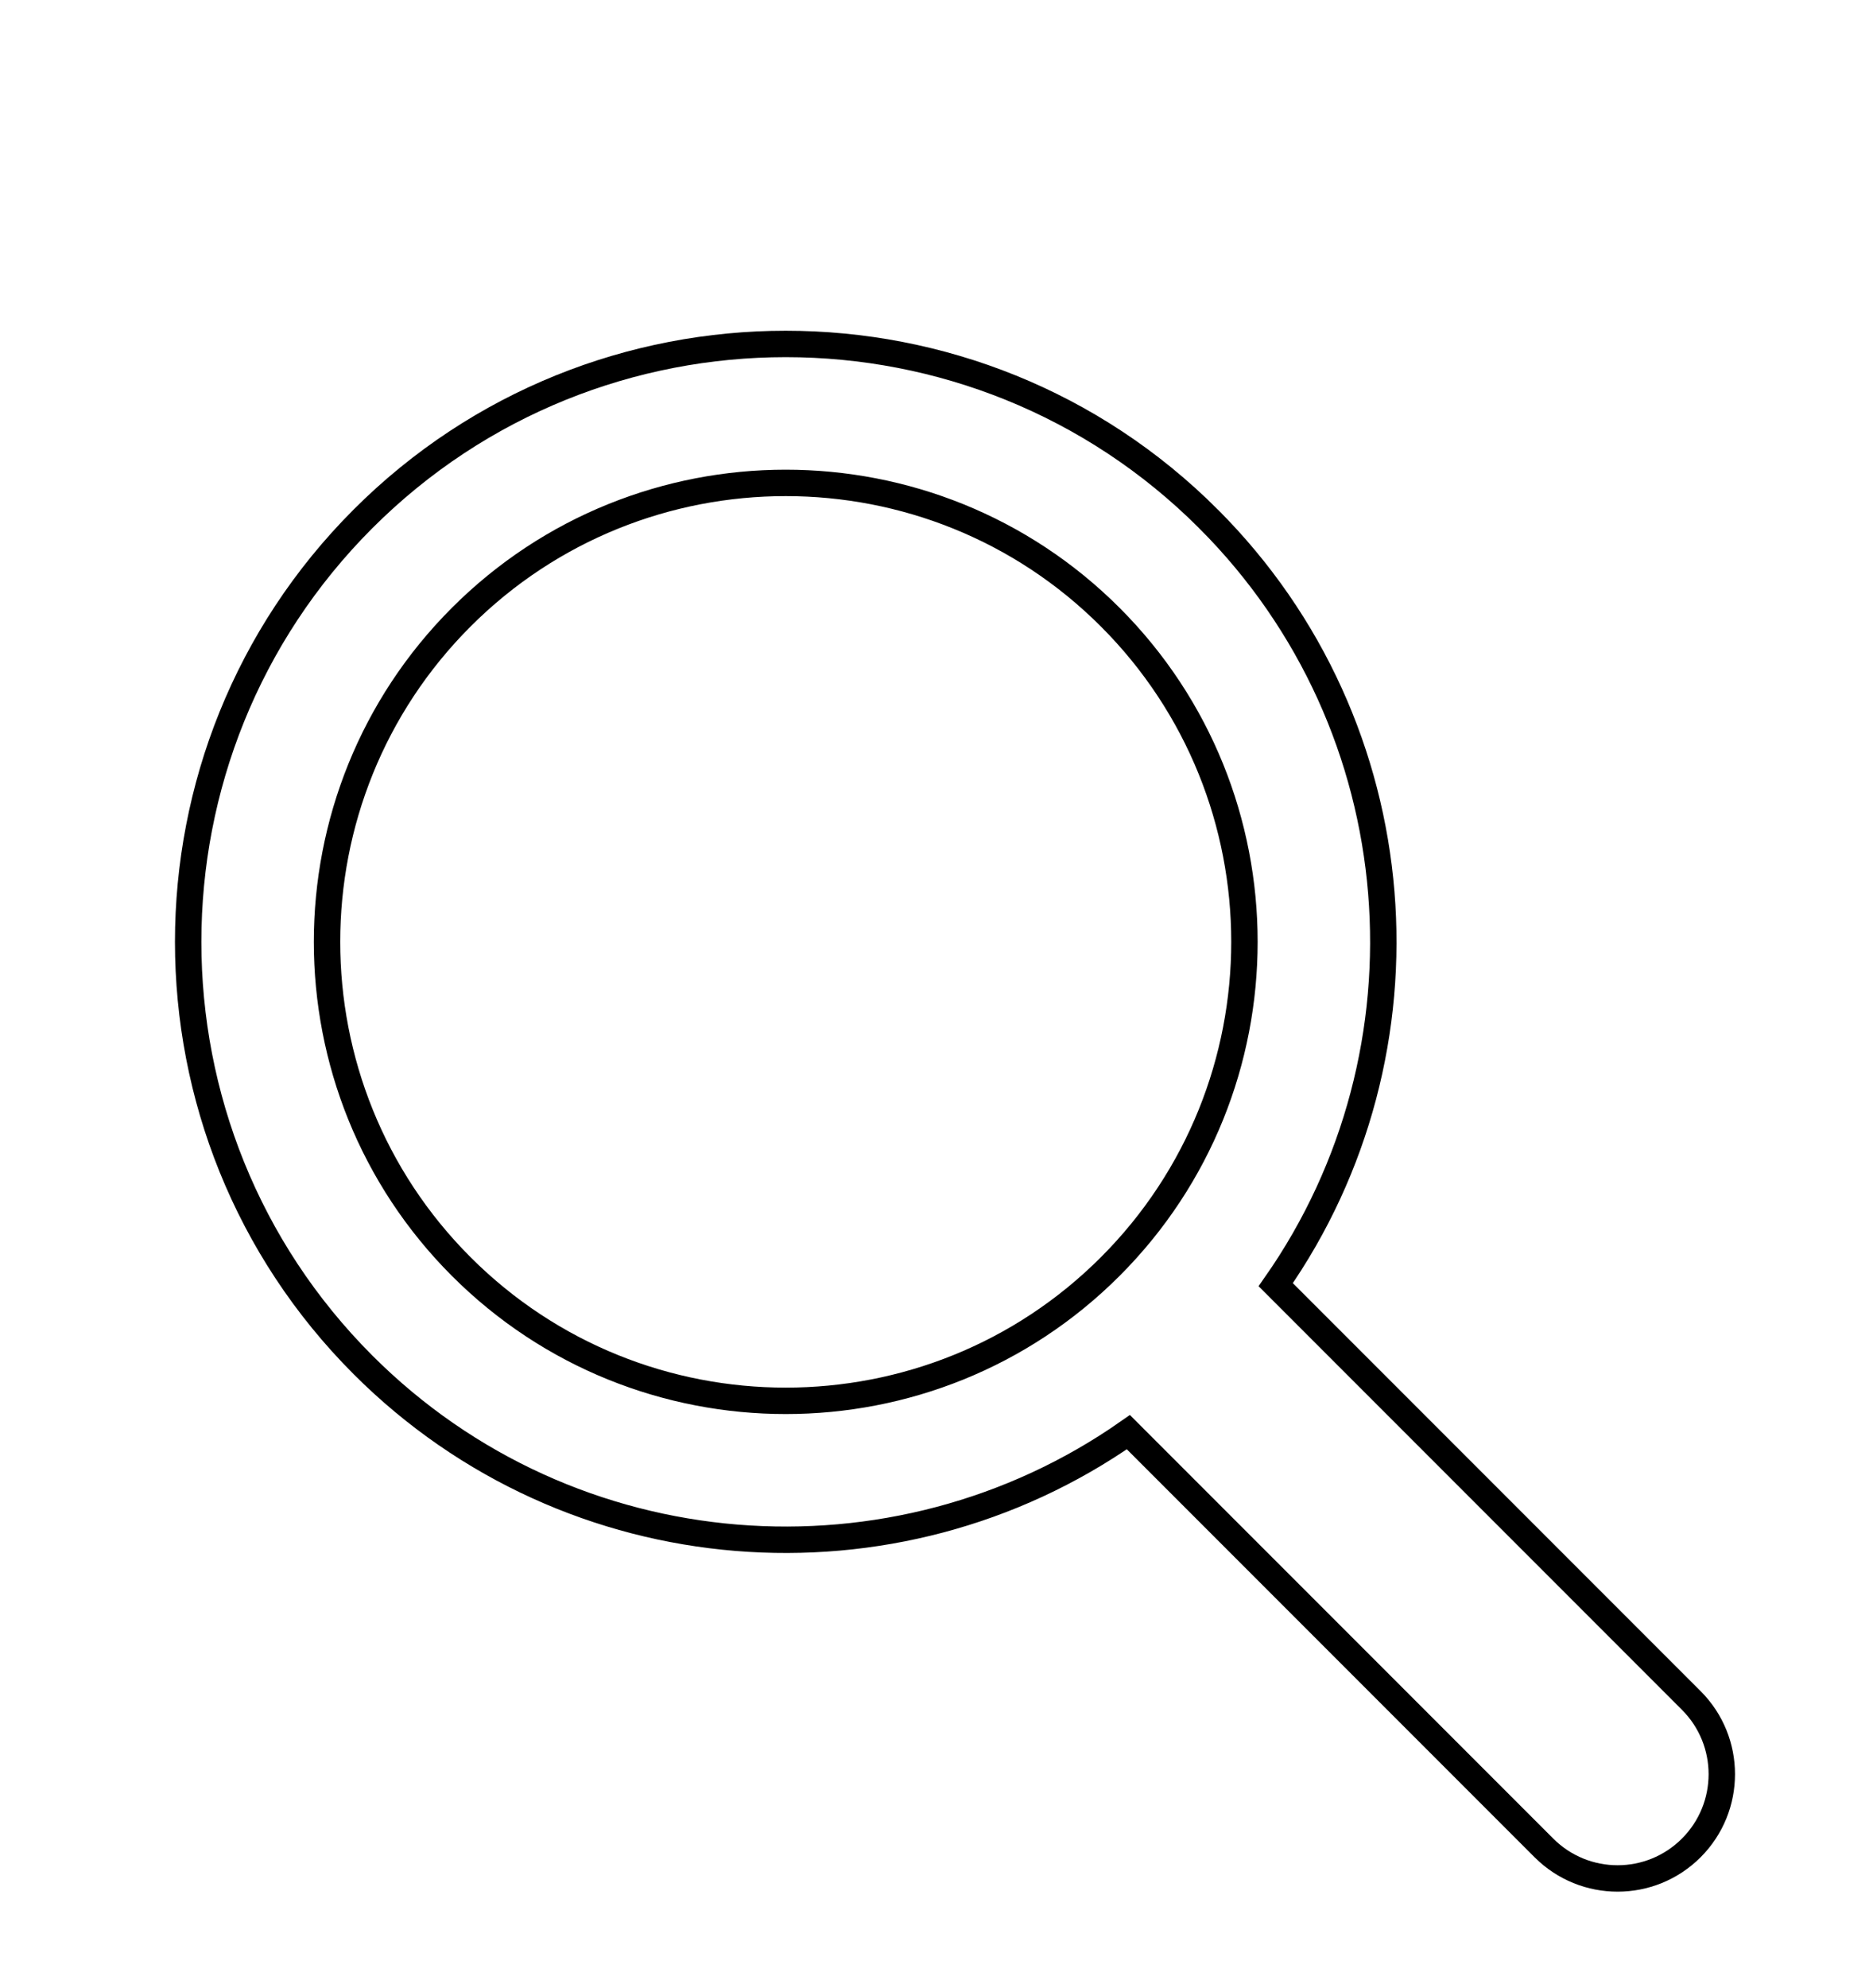 <?xml version="1.0" encoding="UTF-8" standalone="no"?>
<svg
   xmlns:dc="http://purl.org/dc/elements/1.1/"
   xmlns:cc="http://creativecommons.org/ns#"
   xmlns:rdf="http://www.w3.org/1999/02/22-rdf-syntax-ns#"
   xmlns:svg="http://www.w3.org/2000/svg"
   xmlns="http://www.w3.org/2000/svg"
   xmlns:sodipodi="http://sodipodi.sourceforge.net/DTD/sodipodi-0.dtd"
   xmlns:inkscape="http://www.inkscape.org/namespaces/inkscape"
   width="28.279"
   height="30"
   viewBox="0 0 22.623 24"
   version="1.1"
   id="svg2"
   inkscape:version="0.91 r13725"
   sodipodi:docname="search-icon.svg">
  <defs
     id="defs11">
    <clipPath
       clipPathUnits="userSpaceOnUse"
       id="clipPath4143">
      <rect
         style="opacity:1;fill:#ffffff;fill-opacity:0.448;stroke:#cb0905;stroke-width:0.8;stroke-linecap:square;stroke-linejoin:round;stroke-miterlimit:4;stroke-dasharray:4.8, 0.8;stroke-dashoffset:0;stroke-opacity:1"
         id="rect4145"
         width="269.369"
         height="271.153"
         x="153.415"
         y="401.377" />
    </clipPath>
  </defs>
  <sodipodi:namedview
     pagecolor="#ffffff"
     bordercolor="#666666"
     borderopacity="1"
     objecttolerance="10"
     gridtolerance="10"
     guidetolerance="10"
     inkscape:pageopacity="0"
     inkscape:pageshadow="2"
     inkscape:window-width="2304"
     inkscape:window-height="1243"
     id="namedview9"
     showgrid="false"
     inkscape:zoom="3.5876484"
     inkscape:cx="-33.639276"
     inkscape:cy="-59.514521"
     inkscape:window-x="-8"
     inkscape:window-y="-8"
     inkscape:window-maximized="1"
     inkscape:current-layer="svg2"
     fit-margin-top="0"
     fit-margin-left="0"
     fit-margin-right="0"
     fit-margin-bottom="0"
     units="px"
     inkscape:showpageshadow="false" />
  <g
     id="surface1"
     clip-path="url(#clipPath4143)"
     transform="matrix(0.074,0,0,0.074,-9.791,-26.157)"
     style="fill:none;fill-opacity:1;stroke:#000000;stroke-width:4.31;stroke-miterlimit:4;stroke-dasharray:none;stroke-opacity:1">
    <path
       style="fill:none;fill-opacity:1;fill-rule:nonzero;stroke:#000000;stroke-width:4.31;stroke-miterlimit:4;stroke-dasharray:none;stroke-opacity:1"
       d="M 566.93,842 0,842 0,275.07 l 566.93,0 0,566.93"
       id="path5"
       inkscape:connector-curvature="0" />
    <path
       style="fill:none;fill-opacity:1;fill-rule:nonzero;stroke:#000000;stroke-width:4.31;stroke-miterlimit:4;stroke-dasharray:none;stroke-opacity:1"
       d="m 329.562,438.117 c -38.047,-38.047 -99.957,-38.047 -138.004,0 -38.047,38.051 -38.047,99.957 0,138.008 33.949,33.945 86.887,37.605 124.93,10.977 l 67.824,67.824 c 6.645,6.645 17.414,6.645 24.055,0 6.641,-6.641 6.645,-17.41 0,-24.051 l -67.828,-67.828 c 26.629,-38.043 22.973,-90.98 -10.977,-124.93 z m -16.035,121.973 c -29.203,29.207 -76.727,29.207 -105.934,0 -29.207,-29.207 -29.207,-76.73 0,-105.938 29.207,-29.203 76.727,-29.203 105.934,0 29.207,29.207 29.207,76.73 0,105.938"
       id="path7"
       inkscape:connector-curvature="0" />
  </g>
  <rect
     style="opacity:1;fill:none;fill-opacity:1;stroke:none;stroke-width:0.32;stroke-linecap:square;stroke-linejoin:round;stroke-miterlimit:4;stroke-dasharray:none;stroke-dashoffset:0;stroke-opacity:1"
     id="rect4147"
     width="22.4"
     height="24"
     x="0.223"
     y="0" />
</svg>
